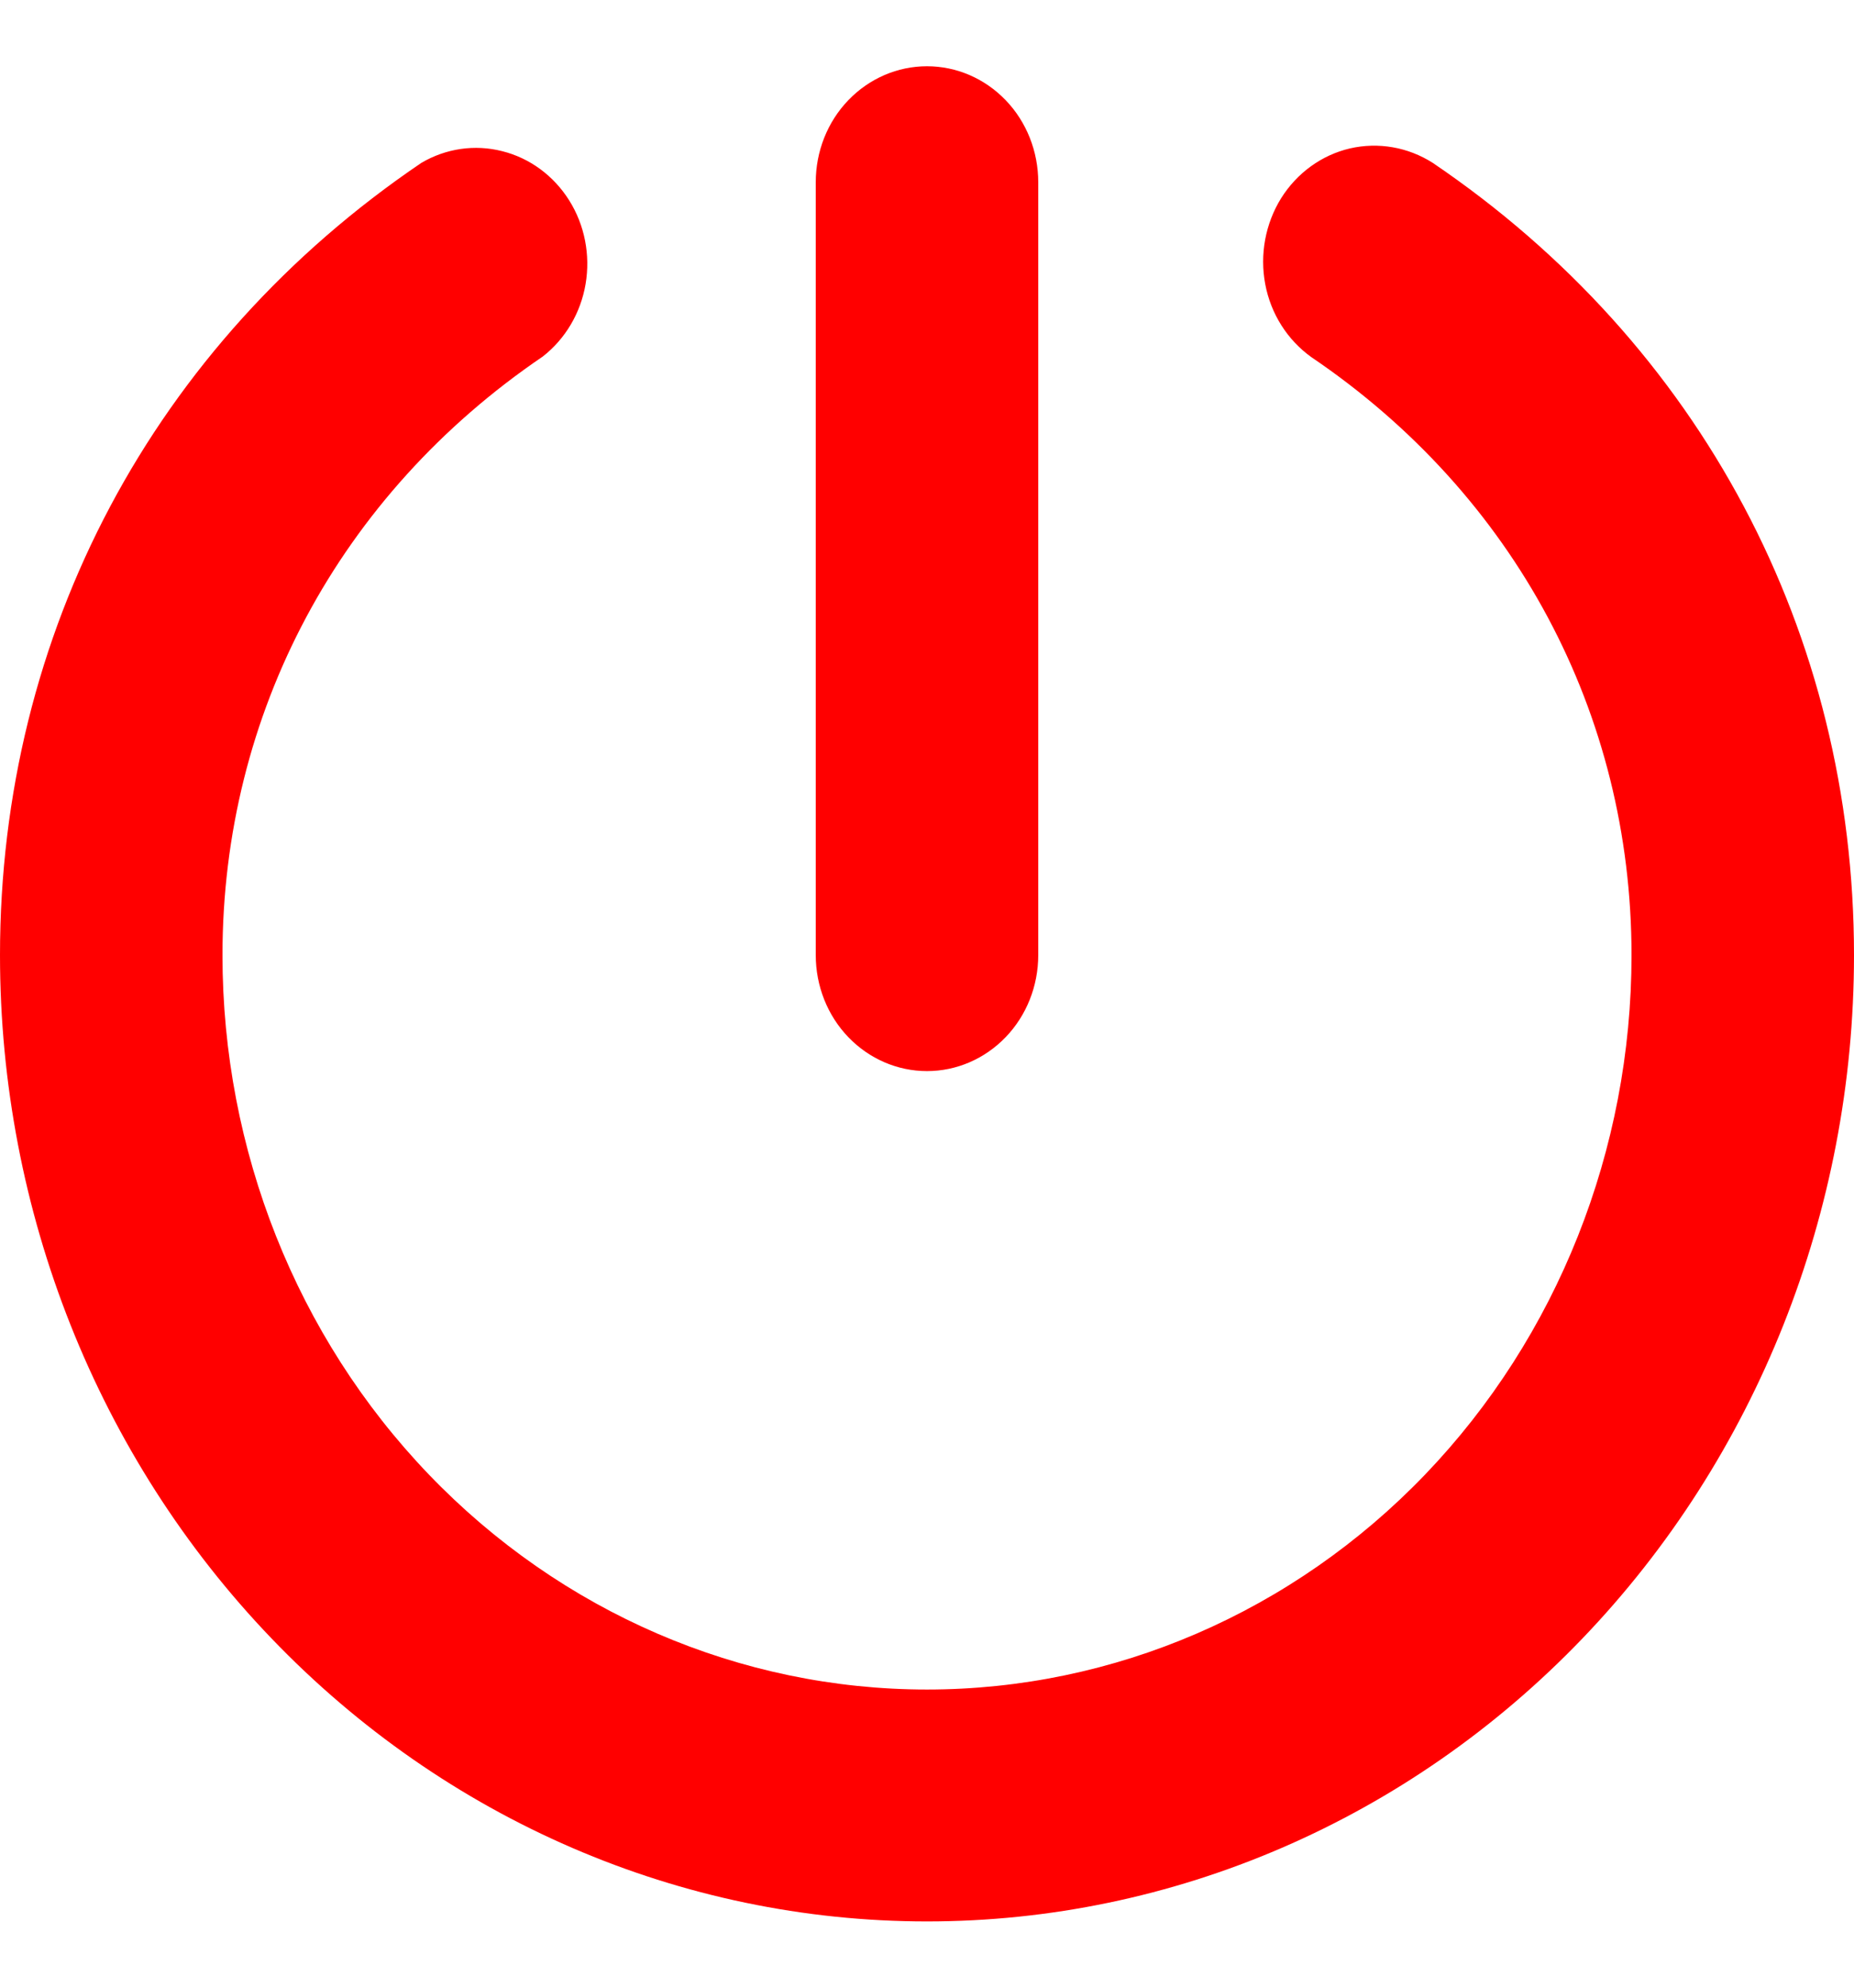 <svg width="14" height="15" viewBox="0 0 14 15" fill="none" xmlns="http://www.w3.org/2000/svg">
<path d="M6.16 7.208V1.375C6.16 1.143 6.248 0.92 6.406 0.756C6.564 0.592 6.777 0.5 7 0.5C7.223 0.5 7.436 0.592 7.594 0.756C7.752 0.92 7.84 1.143 7.84 1.375V7.208C7.84 7.44 7.752 7.663 7.594 7.827C7.436 7.991 7.223 8.083 7 8.083C6.777 8.083 6.564 7.991 6.406 7.827C6.248 7.663 6.16 7.44 6.16 7.208ZM10.819 1.229C10.632 1.11 10.408 1.071 10.194 1.12C9.98 1.17 9.794 1.305 9.674 1.496C9.555 1.688 9.512 1.92 9.554 2.144C9.596 2.368 9.721 2.565 9.902 2.695C11.439 3.735 12.32 5.385 12.32 7.208C12.32 8.678 11.759 10.088 10.762 11.127C9.764 12.166 8.411 12.75 7 12.75C5.589 12.75 4.236 12.166 3.238 11.127C2.24 10.088 1.68 8.678 1.68 7.208C1.68 5.385 2.561 3.735 4.098 2.691C4.269 2.558 4.385 2.362 4.422 2.143C4.459 1.924 4.415 1.698 4.298 1.512C4.181 1.326 4.001 1.193 3.793 1.141C3.586 1.088 3.367 1.12 3.182 1.229C1.159 2.599 0 4.779 0 7.208C0 9.142 0.737 10.997 2.05 12.364C3.363 13.732 5.143 14.5 7 14.5C8.857 14.5 10.637 13.732 11.95 12.364C13.262 10.997 14 9.142 14 7.208C14 4.779 12.841 2.599 10.819 1.229Z" fill="#FF0000"/>
</svg>
